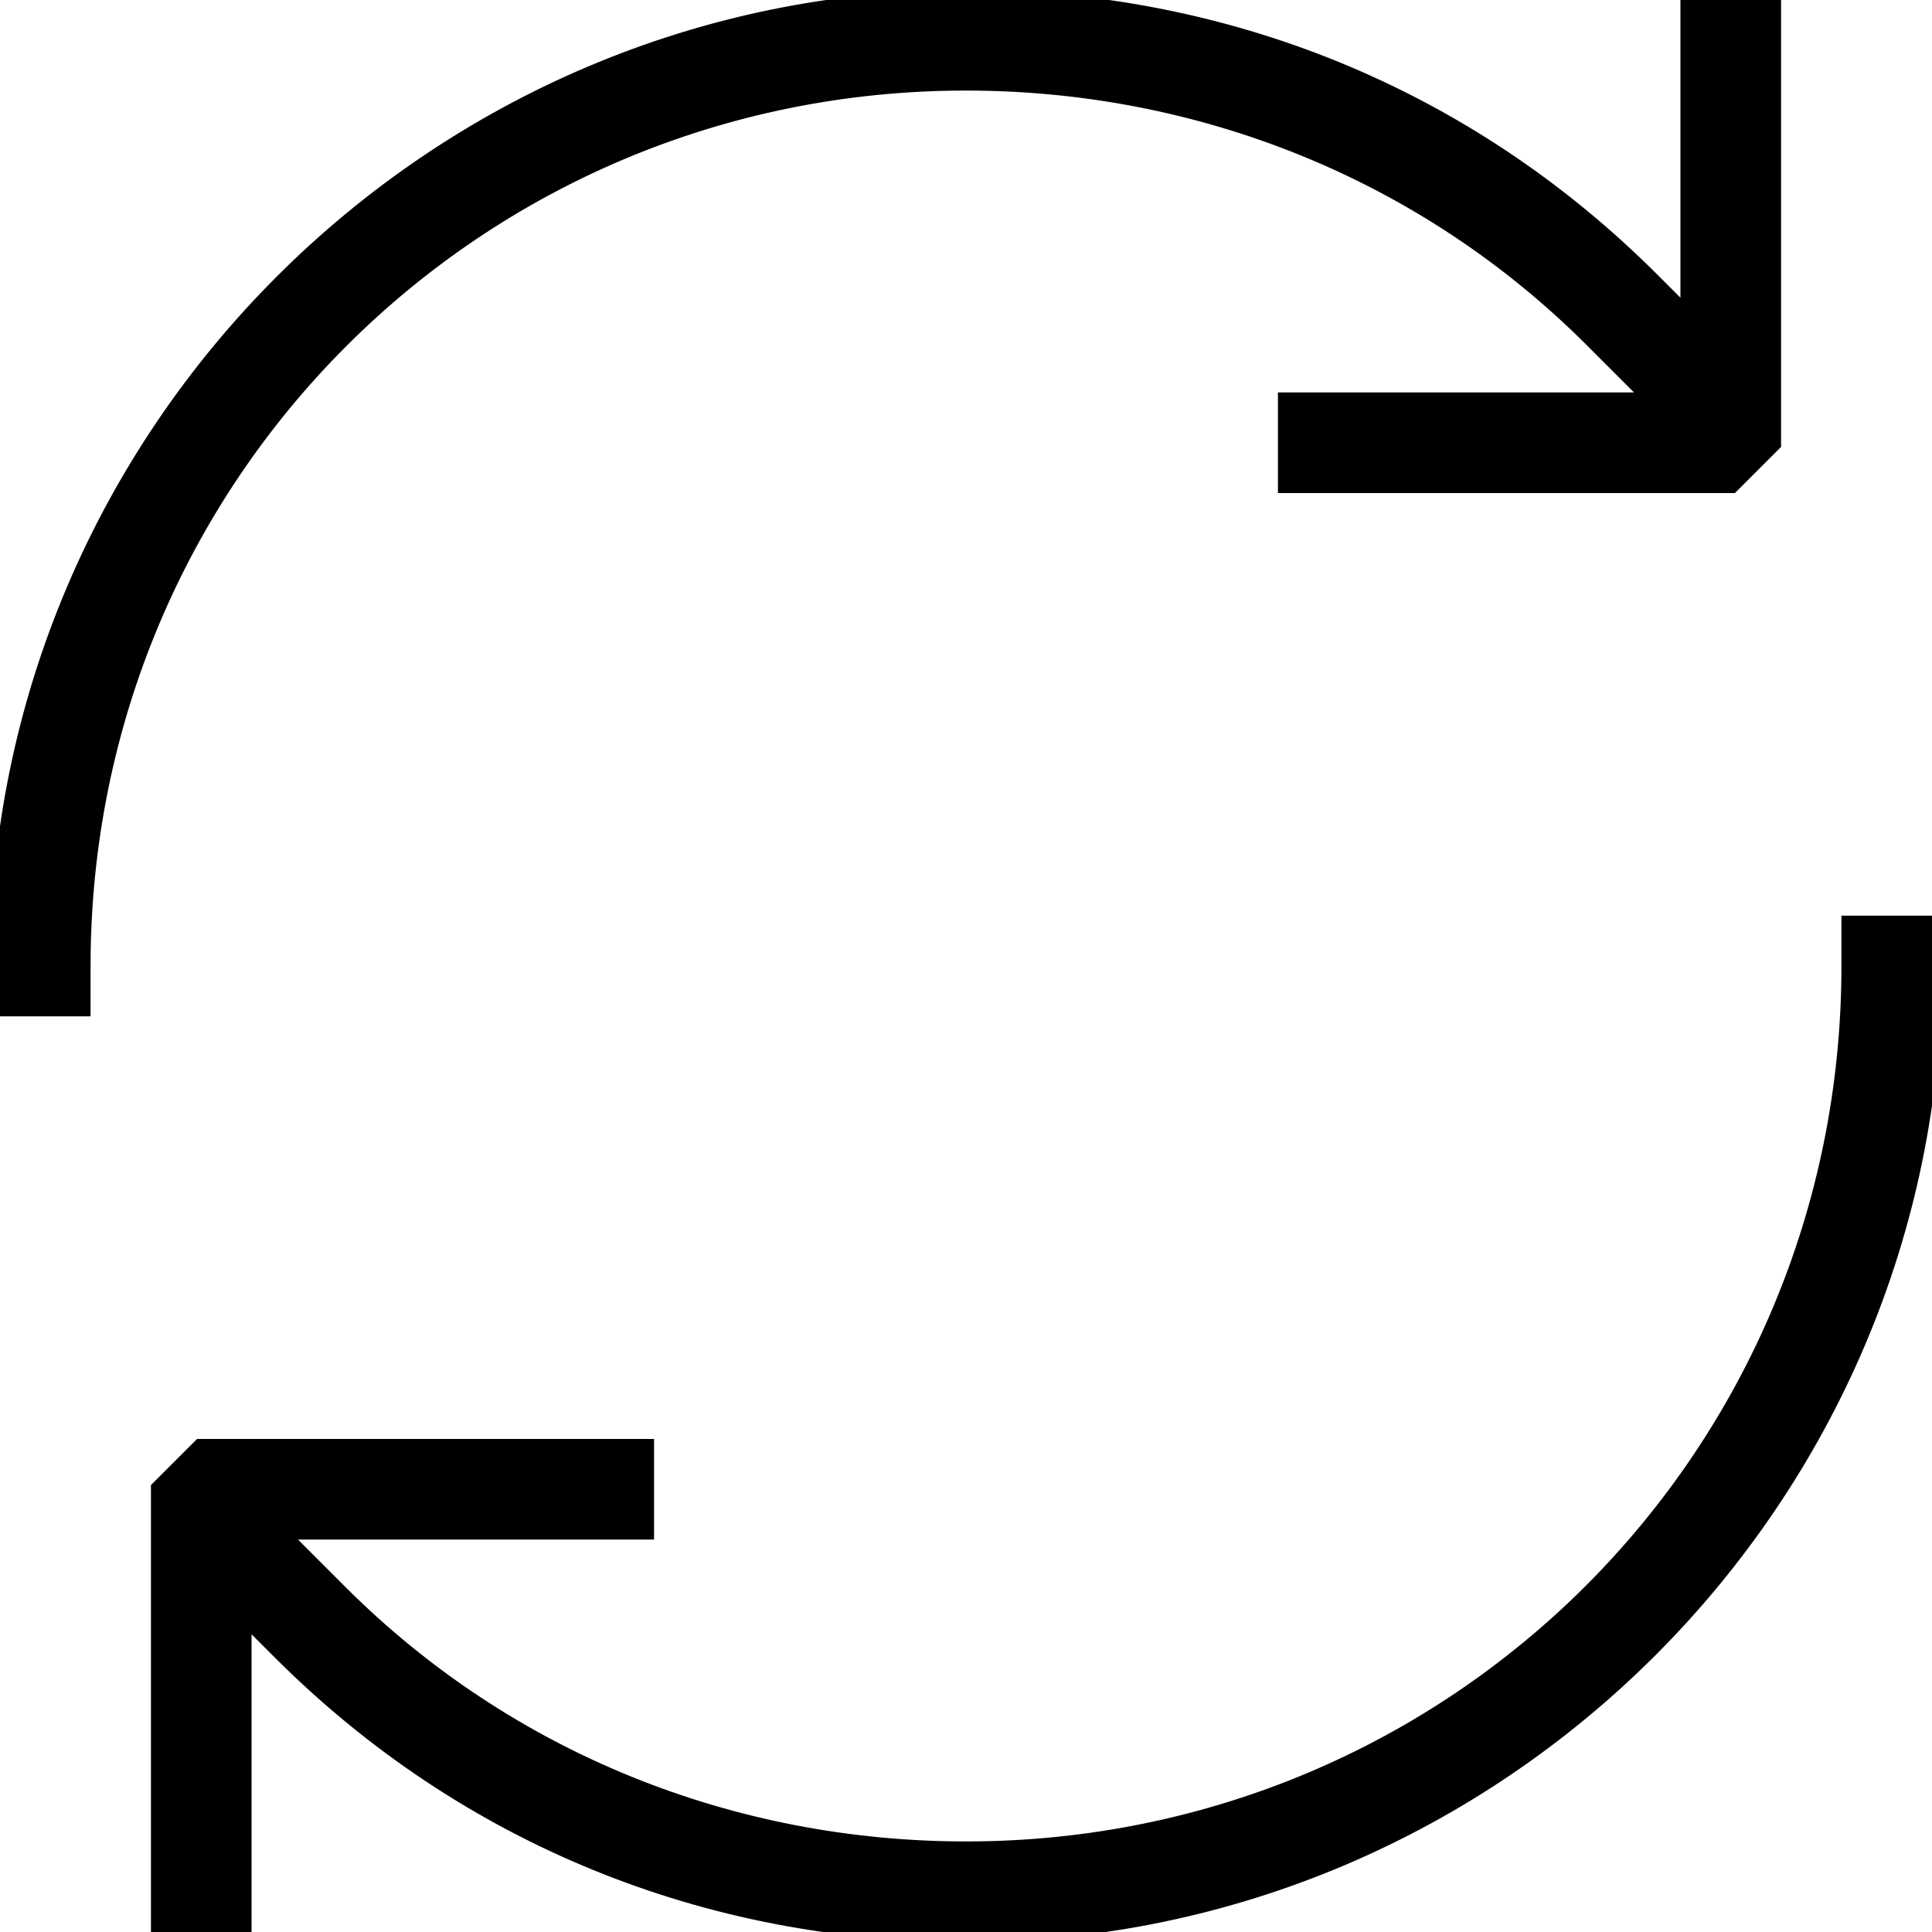 <?xml version="1.0" encoding="utf-8"?>
<!-- Generator: Adobe Illustrator 21.1.0, SVG Export Plug-In . SVG Version: 6.00 Build 0)  -->
<svg version="1.1" id="Layer_1" xmlns="http://www.w3.org/2000/svg" xmlns:xlink="http://www.w3.org/1999/xlink" x="0px" y="0px"
	 viewBox="0 0 24 24" style="enable-background:new 0 0 24 24;" xml:space="preserve">
<style type="text/css">
	.st0{stroke:#000000;stroke-width:0.25;stroke-miterlimit:10;}
</style>
<path class="st0" d="M1,12v0.5H0V12C0,5.4,5.4,0,12,0c3.2,0,6.2,1.2,8.5,3.5L21,4V0h1v5.5L21.5,6H16V5h4.6l-0.8-0.8
	C17.7,2.1,14.9,1,12,1C5.9,1,1,5.9,1,12z M23,11.5V12c0,6.1-4.9,11-11,11c-2.9,0-5.7-1.1-7.8-3.2L3.4,19H8v-1H2.5L2,18.5V24h1v-4
	l0.5,0.5C5.8,22.8,8.8,24,12,24c6.6,0,12-5.4,12-12v-0.5H23z"/>
</svg>

